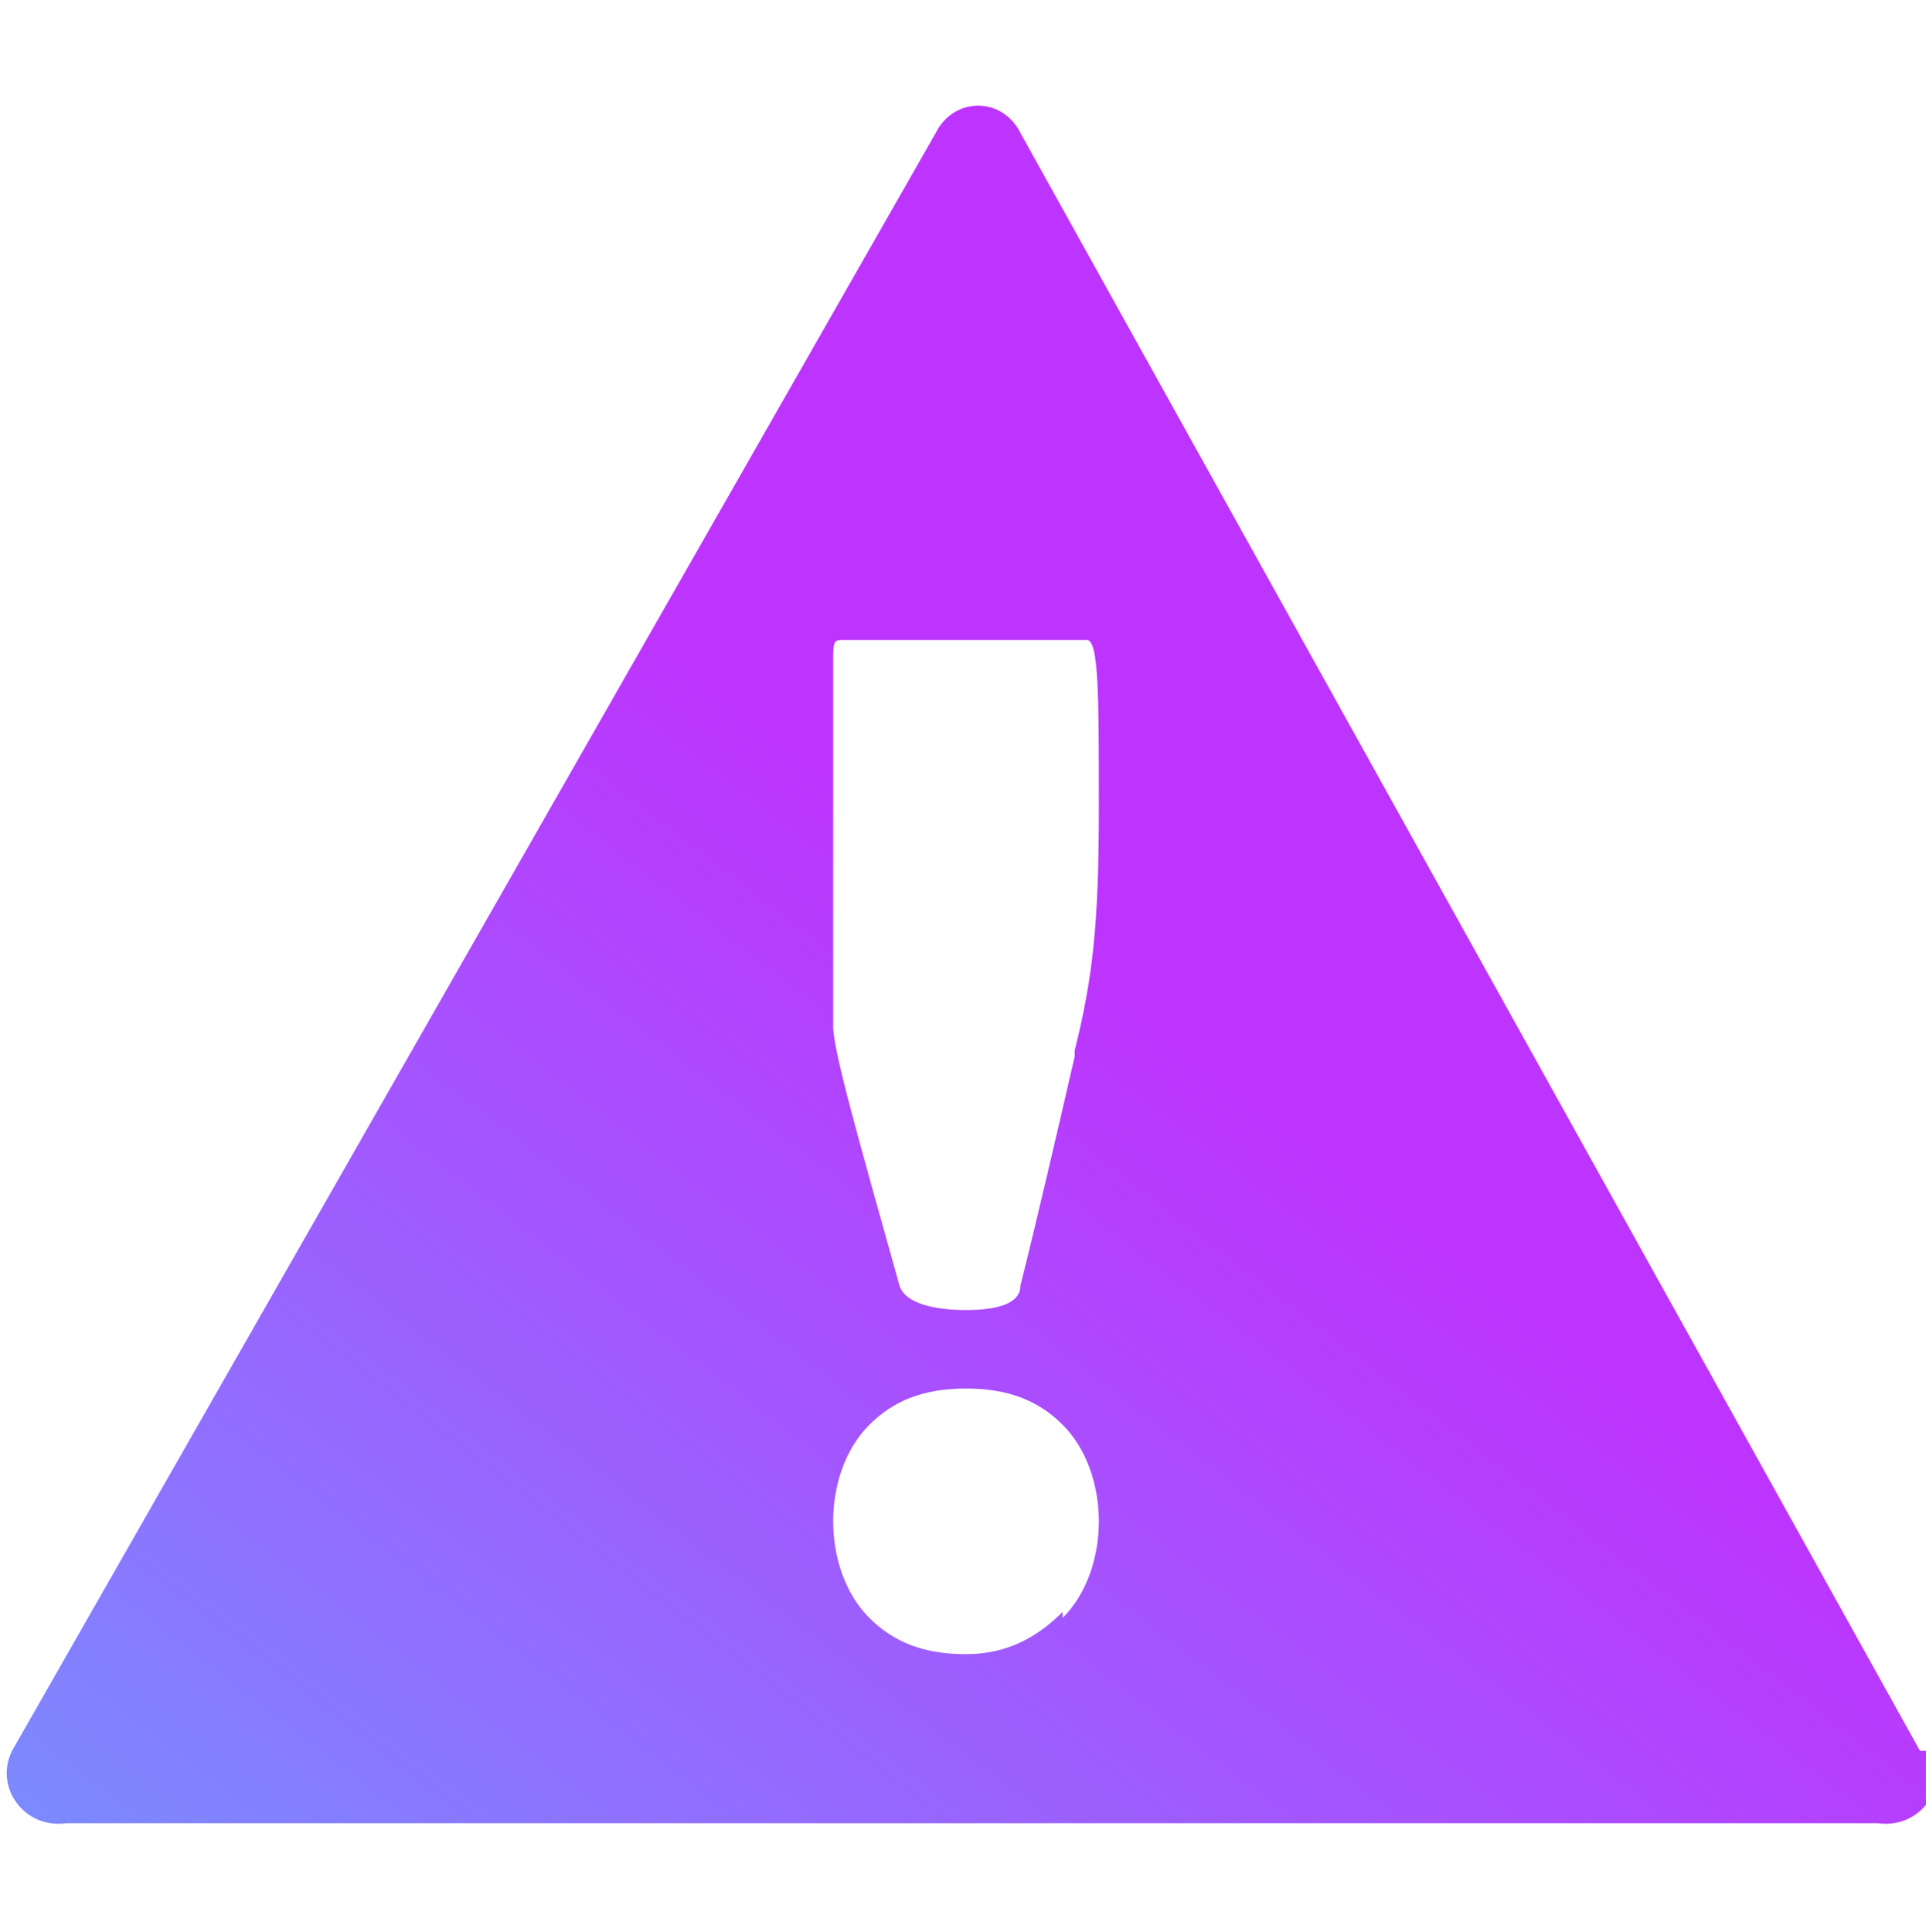 <?xml version="1.0" encoding="UTF-8"?>
<svg id="Layer_1" xmlns="http://www.w3.org/2000/svg" version="1.1" xmlns:xlink="http://www.w3.org/1999/xlink" viewBox="0 0 31.9 32">
  <!-- Generator: Adobe Illustrator 29.2.1, SVG Export Plug-In . SVG Version: 2.1.0 Build 116)  -->
  <defs>
    <style>
      .st0 {
        fill: url(#linear-gradient1);
      }

      .st1 {
        fill: url(#linear-gradient);
      }
    </style>
    <linearGradient id="linear-gradient" x1="-603.1" y1="365.1" x2="-602.5" y2="364.4" gradientTransform="translate(19235.4 -10334.4) scale(31.9 28.4)" gradientUnits="userSpaceOnUse">
      <stop offset="0" stop-color="#41d1ff"/>
      <stop offset="1" stop-color="#bd34fe"/>
    </linearGradient>
    <linearGradient id="linear-gradient1" x1="-603.2" y1="365" x2="-602.6" y2="364.3" gradientTransform="translate(19235.4 -10334.4) scale(31.9 28.4)" gradientUnits="userSpaceOnUse">
      <stop offset="0" stop-color="#6aa1ff"/>
      <stop offset="1" stop-color="#bd34fe"/>
    </linearGradient>
  </defs>
  <path class="st1" d="M16.3,30.2s0,0,0,0h0Z"/>
  <path class="st0" d="M31.8,29L16.9,2.2c-.3-.6-1.1-.6-1.4,0L.2,29c-.3.6.2,1.3.9,1.2h15.3c0,0,0,0,0,0h14.7c.7.1,1.2-.6.9-1.2ZM17.6,26.7c-.4.4-.9.7-1.6.7s-1.2-.2-1.6-.6-.6-1-.6-1.6.2-1.2.6-1.6.9-.6,1.6-.6,1.2.2,1.6.6.6,1,.6,1.6-.2,1.2-.6,1.6ZM17.8,17.5c-.3,1.3-.6,2.6-.9,3.8,0,.3-.4.4-.9.4s-1-.1-1.1-.4c-.7-2.5-1.1-3.9-1.1-4.3s0-.8,0-1.4,0-1.1,0-1.4,0-.9,0-1.6,0-1.2,0-1.6,0-.4.2-.4c.2,0,.5,0,1,0s.8,0,1,0,.5,0,1,0,.8,0,1,0,.2.9.2,2.8-.1,2.8-.4,4Z"/>
</svg>